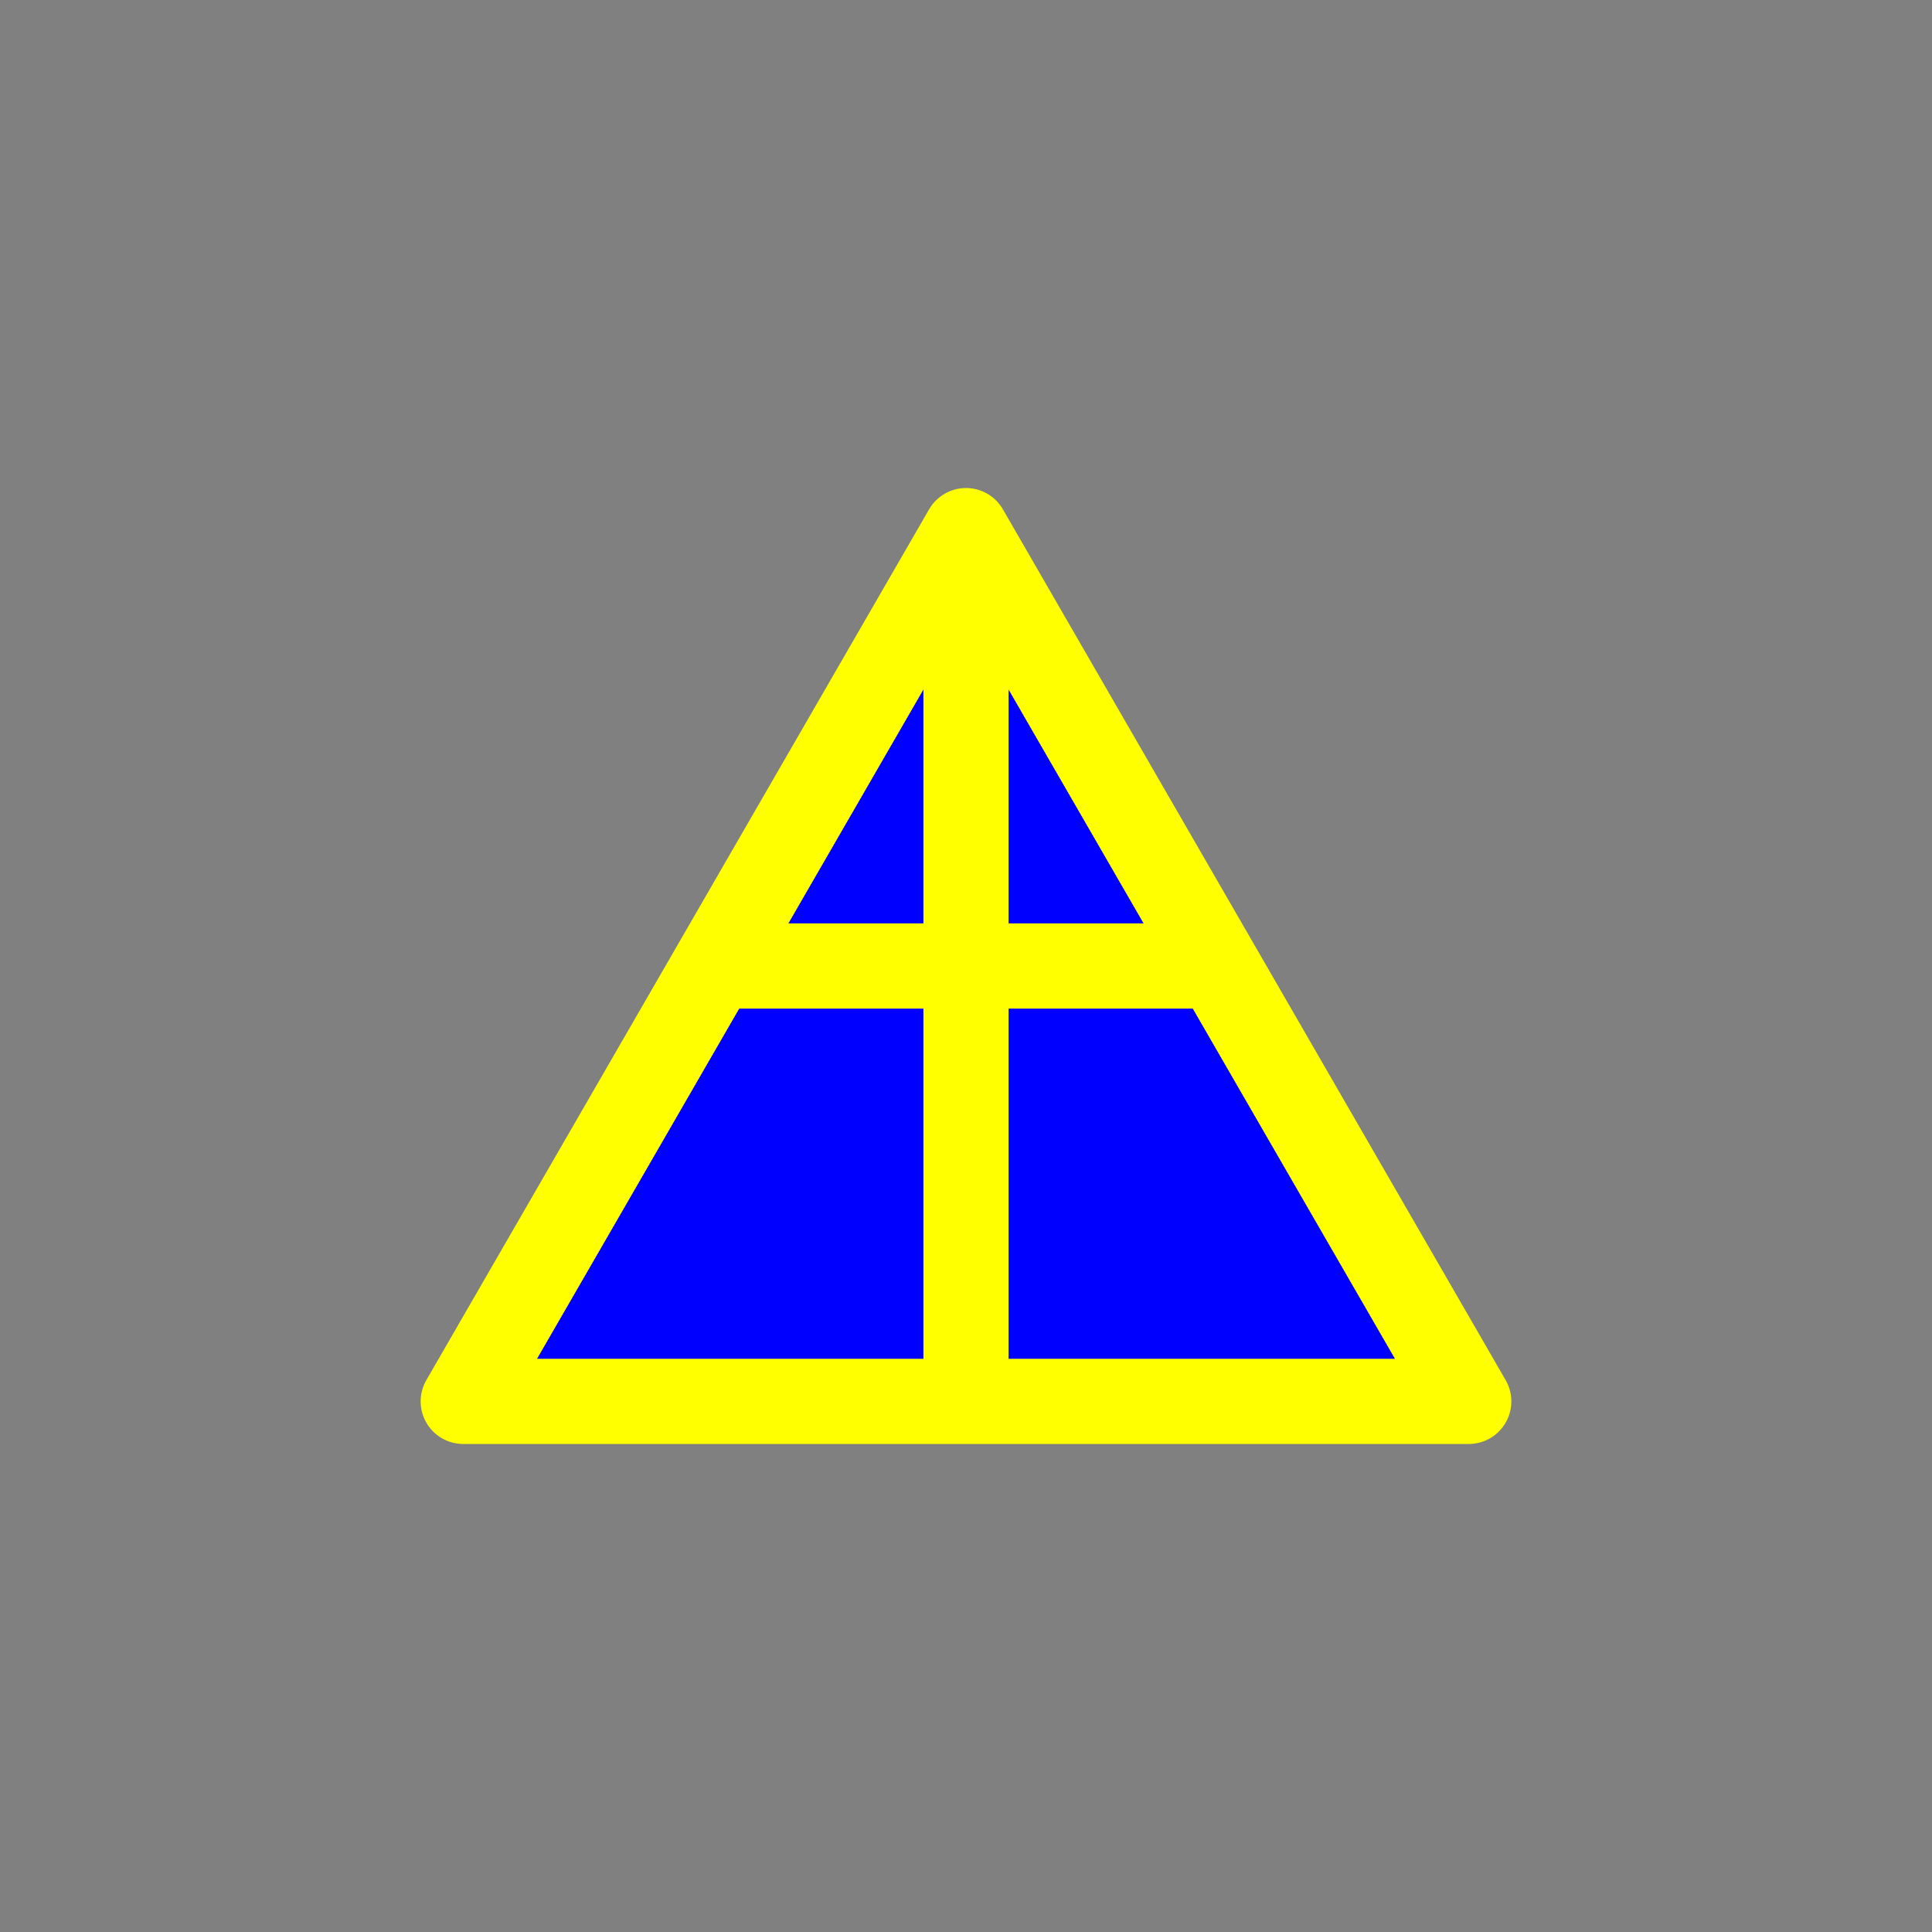 <?xml version="1.0" encoding="utf-8"?>
<!-- Generator: Adobe Illustrator 16.0.0, SVG Export Plug-In . SVG Version: 6.00 Build 0)  -->
<!DOCTYPE svg PUBLIC "-//W3C//DTD SVG 1.1//EN" "http://www.w3.org/Graphics/SVG/1.1/DTD/svg11.dtd">
<svg version="1.1" xmlns="http://www.w3.org/2000/svg" xmlns:xlink="http://www.w3.org/1999/xlink" x="0px" y="0px"
	 width="453.543px" height="453.543px" viewBox="0 0 453.543 453.543" enable-background="new 0 0 453.543 453.543"
	 xml:space="preserve">
<rect x="0" y="0" width="453.543" height="453.543" fill="#808080" stroke="none"/>
<g id="kvadrat">
</g>
<g id="bg" display="none">
	<rect x="-5935.322" y="-8398.64" display="inline" width="15266.867" height="13678.951"/>
</g>
<g id="barvno" display="none">
	<g id="rdeča7bela" display="inline">
	</g>
	<g display="inline">
		
			<polygon fill="#84D7CE" stroke="#000000" stroke-width="20" stroke-linecap="round" stroke-linejoin="round" stroke-miterlimit="10" points="
			226.771,124.564 285.781,226.771 344.791,328.979 226.771,328.979 108.752,328.979 167.763,226.771 		"/>
		
			<line fill="#84D7CE" stroke="#000000" stroke-width="20" stroke-linecap="round" stroke-linejoin="round" stroke-miterlimit="10" x1="226.772" y1="133.988" x2="226.772" y2="319.555"/>
	</g>
	
		<line display="inline" fill="#84D7CE" stroke="#000000" stroke-width="20" stroke-linecap="round" stroke-linejoin="round" stroke-miterlimit="10" x1="283.054" y1="226.771" x2="170.489" y2="226.771"/>
	
		<rect x="-6445.607" y="-8818.648" display="inline" fill="none" stroke="#000000" stroke-miterlimit="10" width="16736" height="13952"/>
</g>
<g id="barvno_copy_2">
	<g id="rdeča7bela_copy_4">
	</g>
	<g>
		
			<polygon fill="#0000FF" stroke="#FFFF00" stroke-width="20" stroke-linecap="round" stroke-linejoin="round" stroke-miterlimit="10" points="
			226.771,124.564 285.781,226.771 344.791,328.979 226.771,328.979 108.752,328.979 167.763,226.771 		"/>
		
			<line fill="#0000FF" stroke="#FFFF00" stroke-width="20" stroke-linecap="round" stroke-linejoin="round" stroke-miterlimit="10" x1="226.772" y1="133.988" x2="226.772" y2="319.555"/>
	</g>
	
		<line fill="#0000FF" stroke="#FFFF00" stroke-width="20" stroke-linecap="round" stroke-linejoin="round" stroke-miterlimit="10" x1="283.054" y1="226.771" x2="170.489" y2="226.771"/>
	<rect x="-6445.607" y="-8818.648" fill="none" stroke="#000000" stroke-miterlimit="10" width="16736" height="13952"/>
</g>
<g id="sivinsko" display="none">
	<g id="rdeča7bela_copy_3" display="inline">
	</g>
	<g display="inline">
		<g>
			<polygon fill="#BDBDBD" points="226.771,124.564 285.781,226.771 344.791,328.979 226.771,328.979 108.752,328.979 
				167.763,226.771 			"/>
			<path d="M344.811,338.979c-0.007,0-0.014,0-0.02,0H108.752c-3.573,0-6.874-1.906-8.66-5c-1.787-3.094-1.787-6.906,0-10
				l118.019-204.414c1.786-3.094,5.087-5,8.66-5s6.874,1.906,8.66,5l117.721,203.897c1.048,1.581,1.658,3.478,1.658,5.517
				C354.811,334.501,350.334,338.979,344.811,338.979z M126.073,318.979H327.47L226.771,144.564L126.073,318.979z"/>
		</g>
		<g>
			<line fill="#BDBDBD" x1="226.772" y1="133.988" x2="226.772" y2="319.555"/>
			<path d="M226.772,329.555c-5.523,0-10-4.478-10-10V133.988c0-5.522,4.477-10,10-10s10,4.478,10,10v185.566
				C236.772,325.077,232.295,329.555,226.772,329.555z"/>
		</g>
	</g>
	<g display="inline">
		<line fill="#BDBDBD" x1="283.054" y1="226.771" x2="170.489" y2="226.771"/>
		<path d="M283.054,236.771H170.489c-5.523,0-10-4.478-10-10s4.477-10,10-10h112.565c5.523,0,10,4.478,10,10
			S288.577,236.771,283.054,236.771z"/>
	</g>
	<path display="inline" d="M10290.893,5133.852h-16737v-13953h16737V5133.852z M-6445.607,5132.852h16736l-0.5-13951h-16735.5
		l0.5,13951H-6445.607z"/>
</g>
<g id="linijsko" display="none">
	<g id="rdeča7bela_copy" display="inline">
	</g>
	<g display="inline">
		
			<polygon fill="none" stroke="#000000" stroke-width="10" stroke-linecap="round" stroke-linejoin="round" stroke-miterlimit="10" points="
			226.771,124.564 285.781,226.771 344.791,328.979 226.771,328.979 108.752,328.979 167.763,226.771 		"/>
		
			<line fill="none" stroke="#000000" stroke-width="10" stroke-linecap="round" stroke-linejoin="round" stroke-miterlimit="10" x1="226.772" y1="133.988" x2="226.772" y2="319.555"/>
	</g>
	
		<line display="inline" fill="none" stroke="#000000" stroke-width="10" stroke-linecap="round" stroke-linejoin="round" stroke-miterlimit="10" x1="283.054" y1="226.771" x2="170.489" y2="226.771"/>
</g>
<g id="pivot">
	<circle fill="none" cx="214.978" cy="328.736" r="14.133"/>
</g>
</svg>
